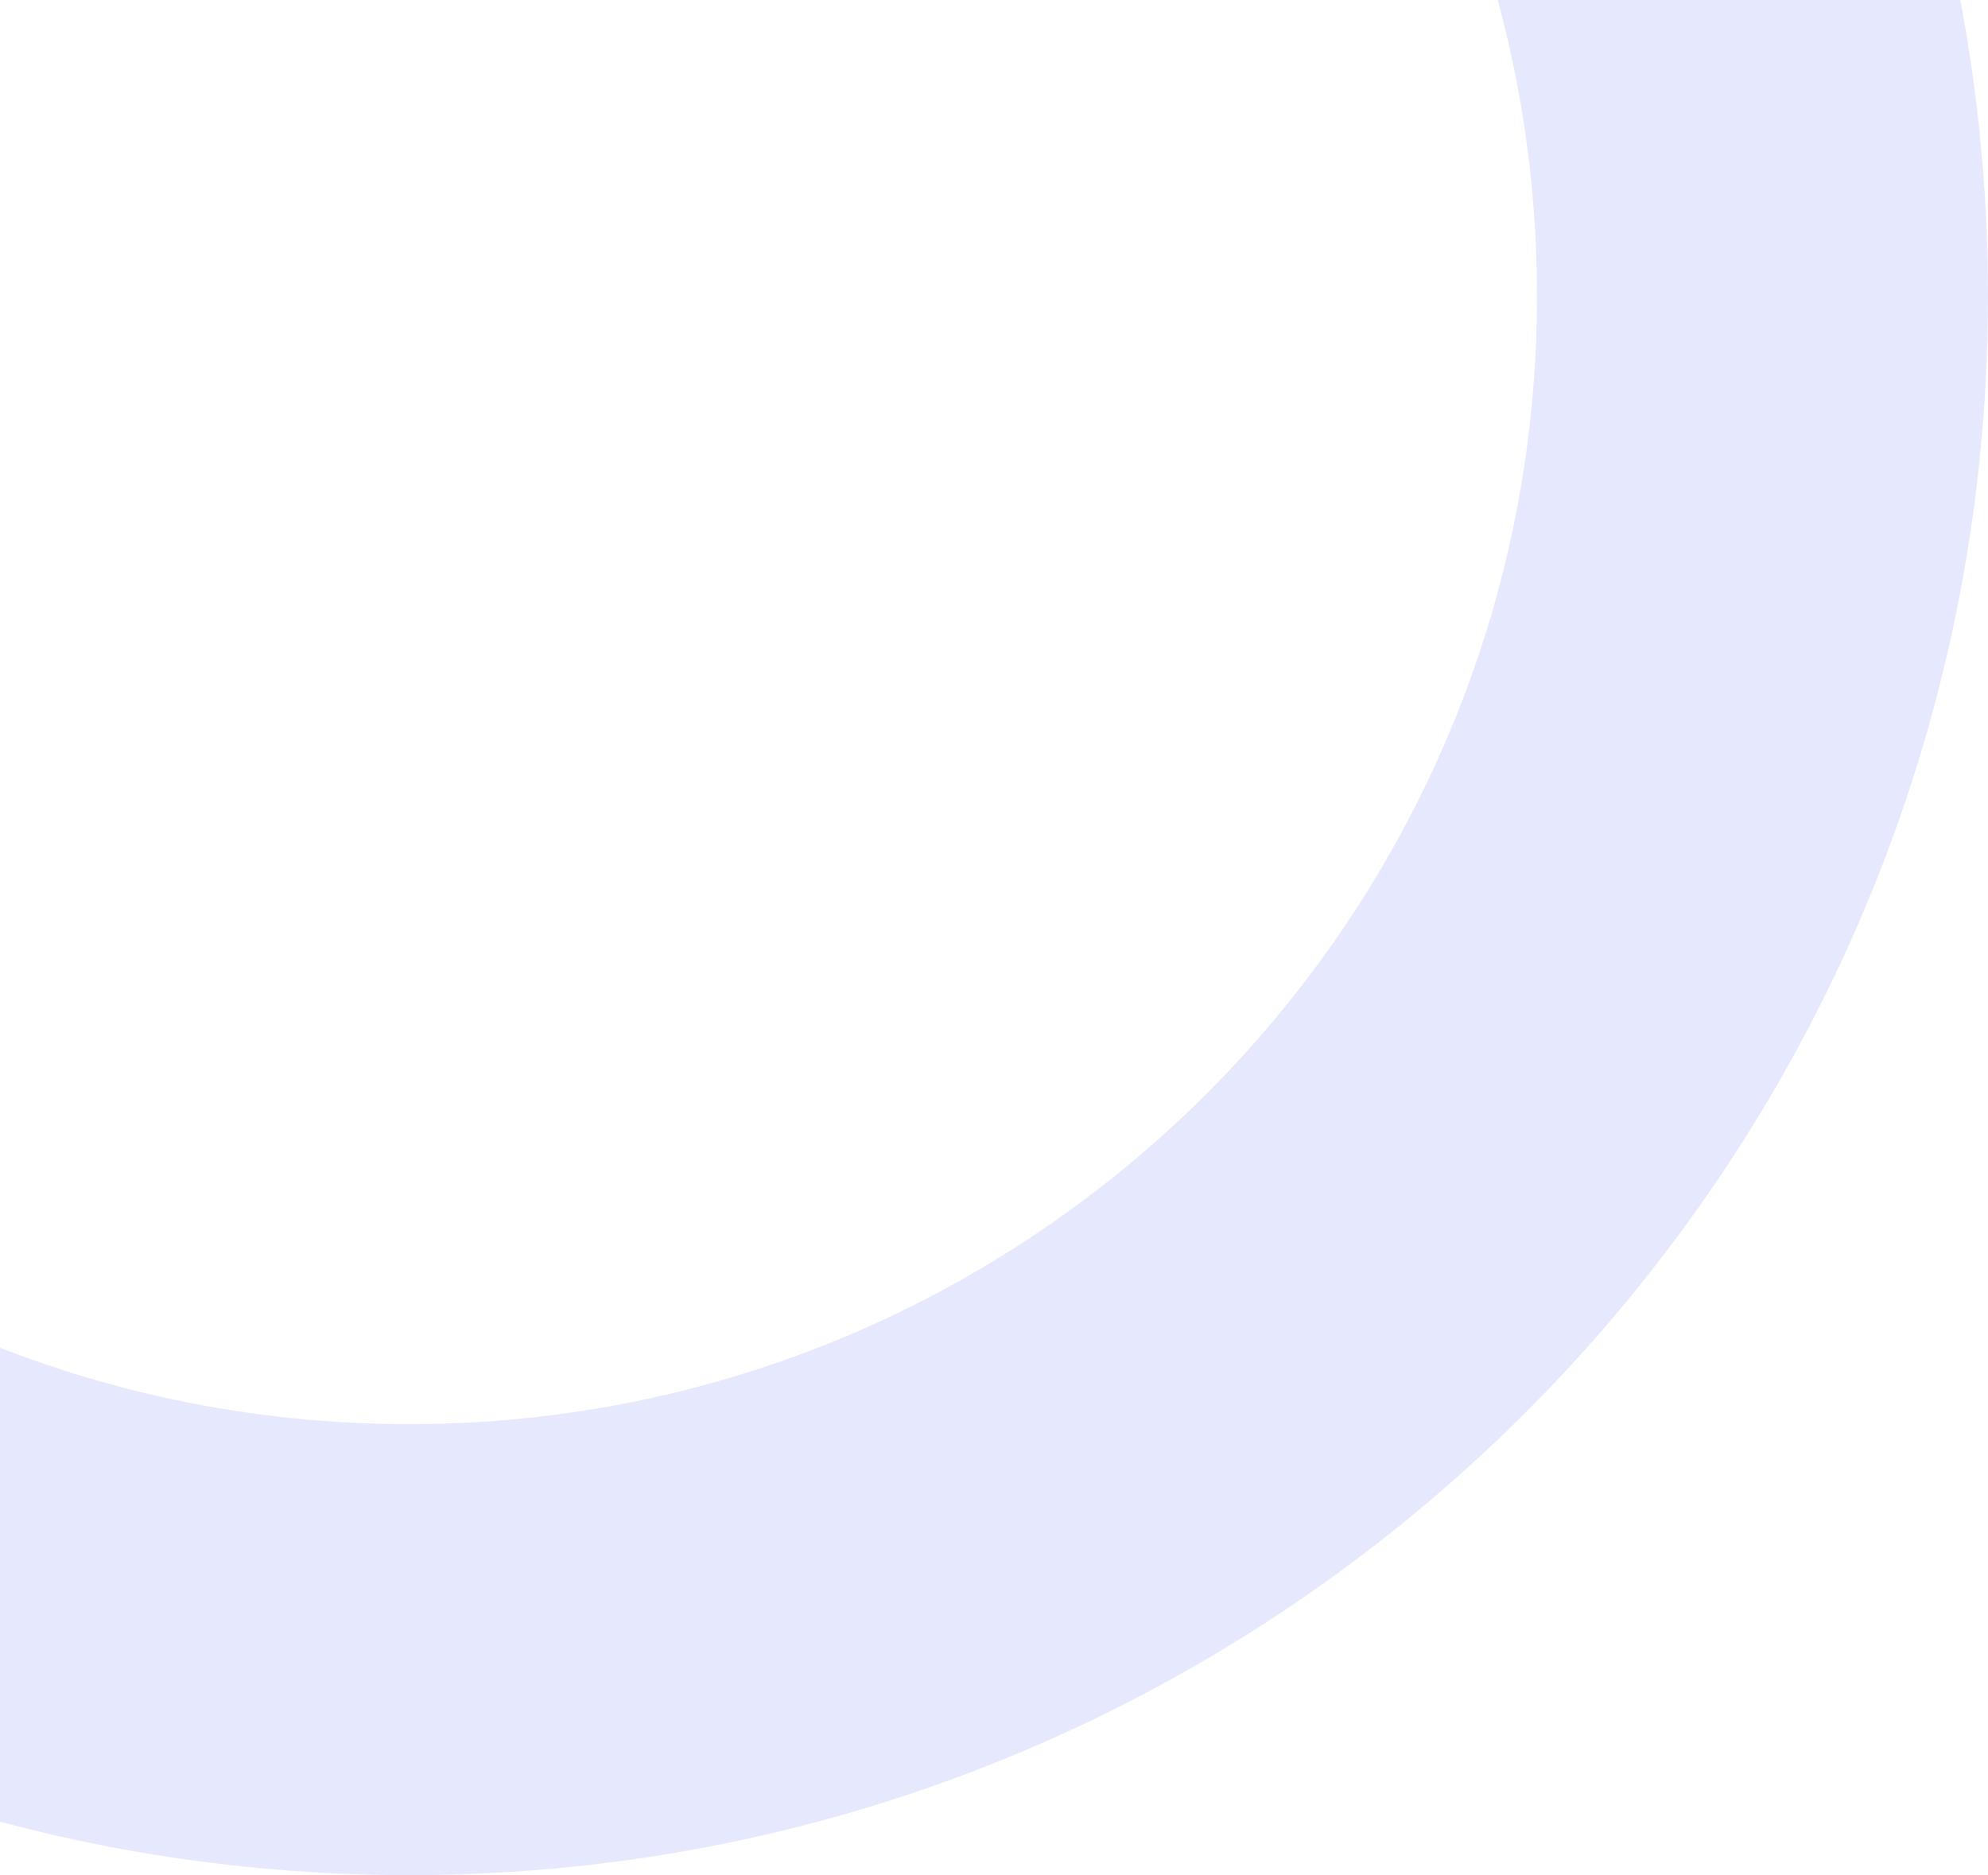 <svg width="141" height="133" viewBox="0 0 141 133" fill="none" xmlns="http://www.w3.org/2000/svg">
<path d="M141 21C141 82.856 90.856 133 29 133C-32.856 133 -83 82.856 -83 21C-83 -40.856 -32.856 -91 29 -91C90.856 -91 141 -40.856 141 21ZM-51.011 21C-51.011 65.189 -15.189 101.011 29 101.011C73.189 101.011 109.011 65.189 109.011 21C109.011 -23.189 73.189 -59.011 29 -59.011C-15.189 -59.011 -51.011 -23.189 -51.011 21Z" fill="#0026E6" fill-opacity="0.1"/>
</svg>
